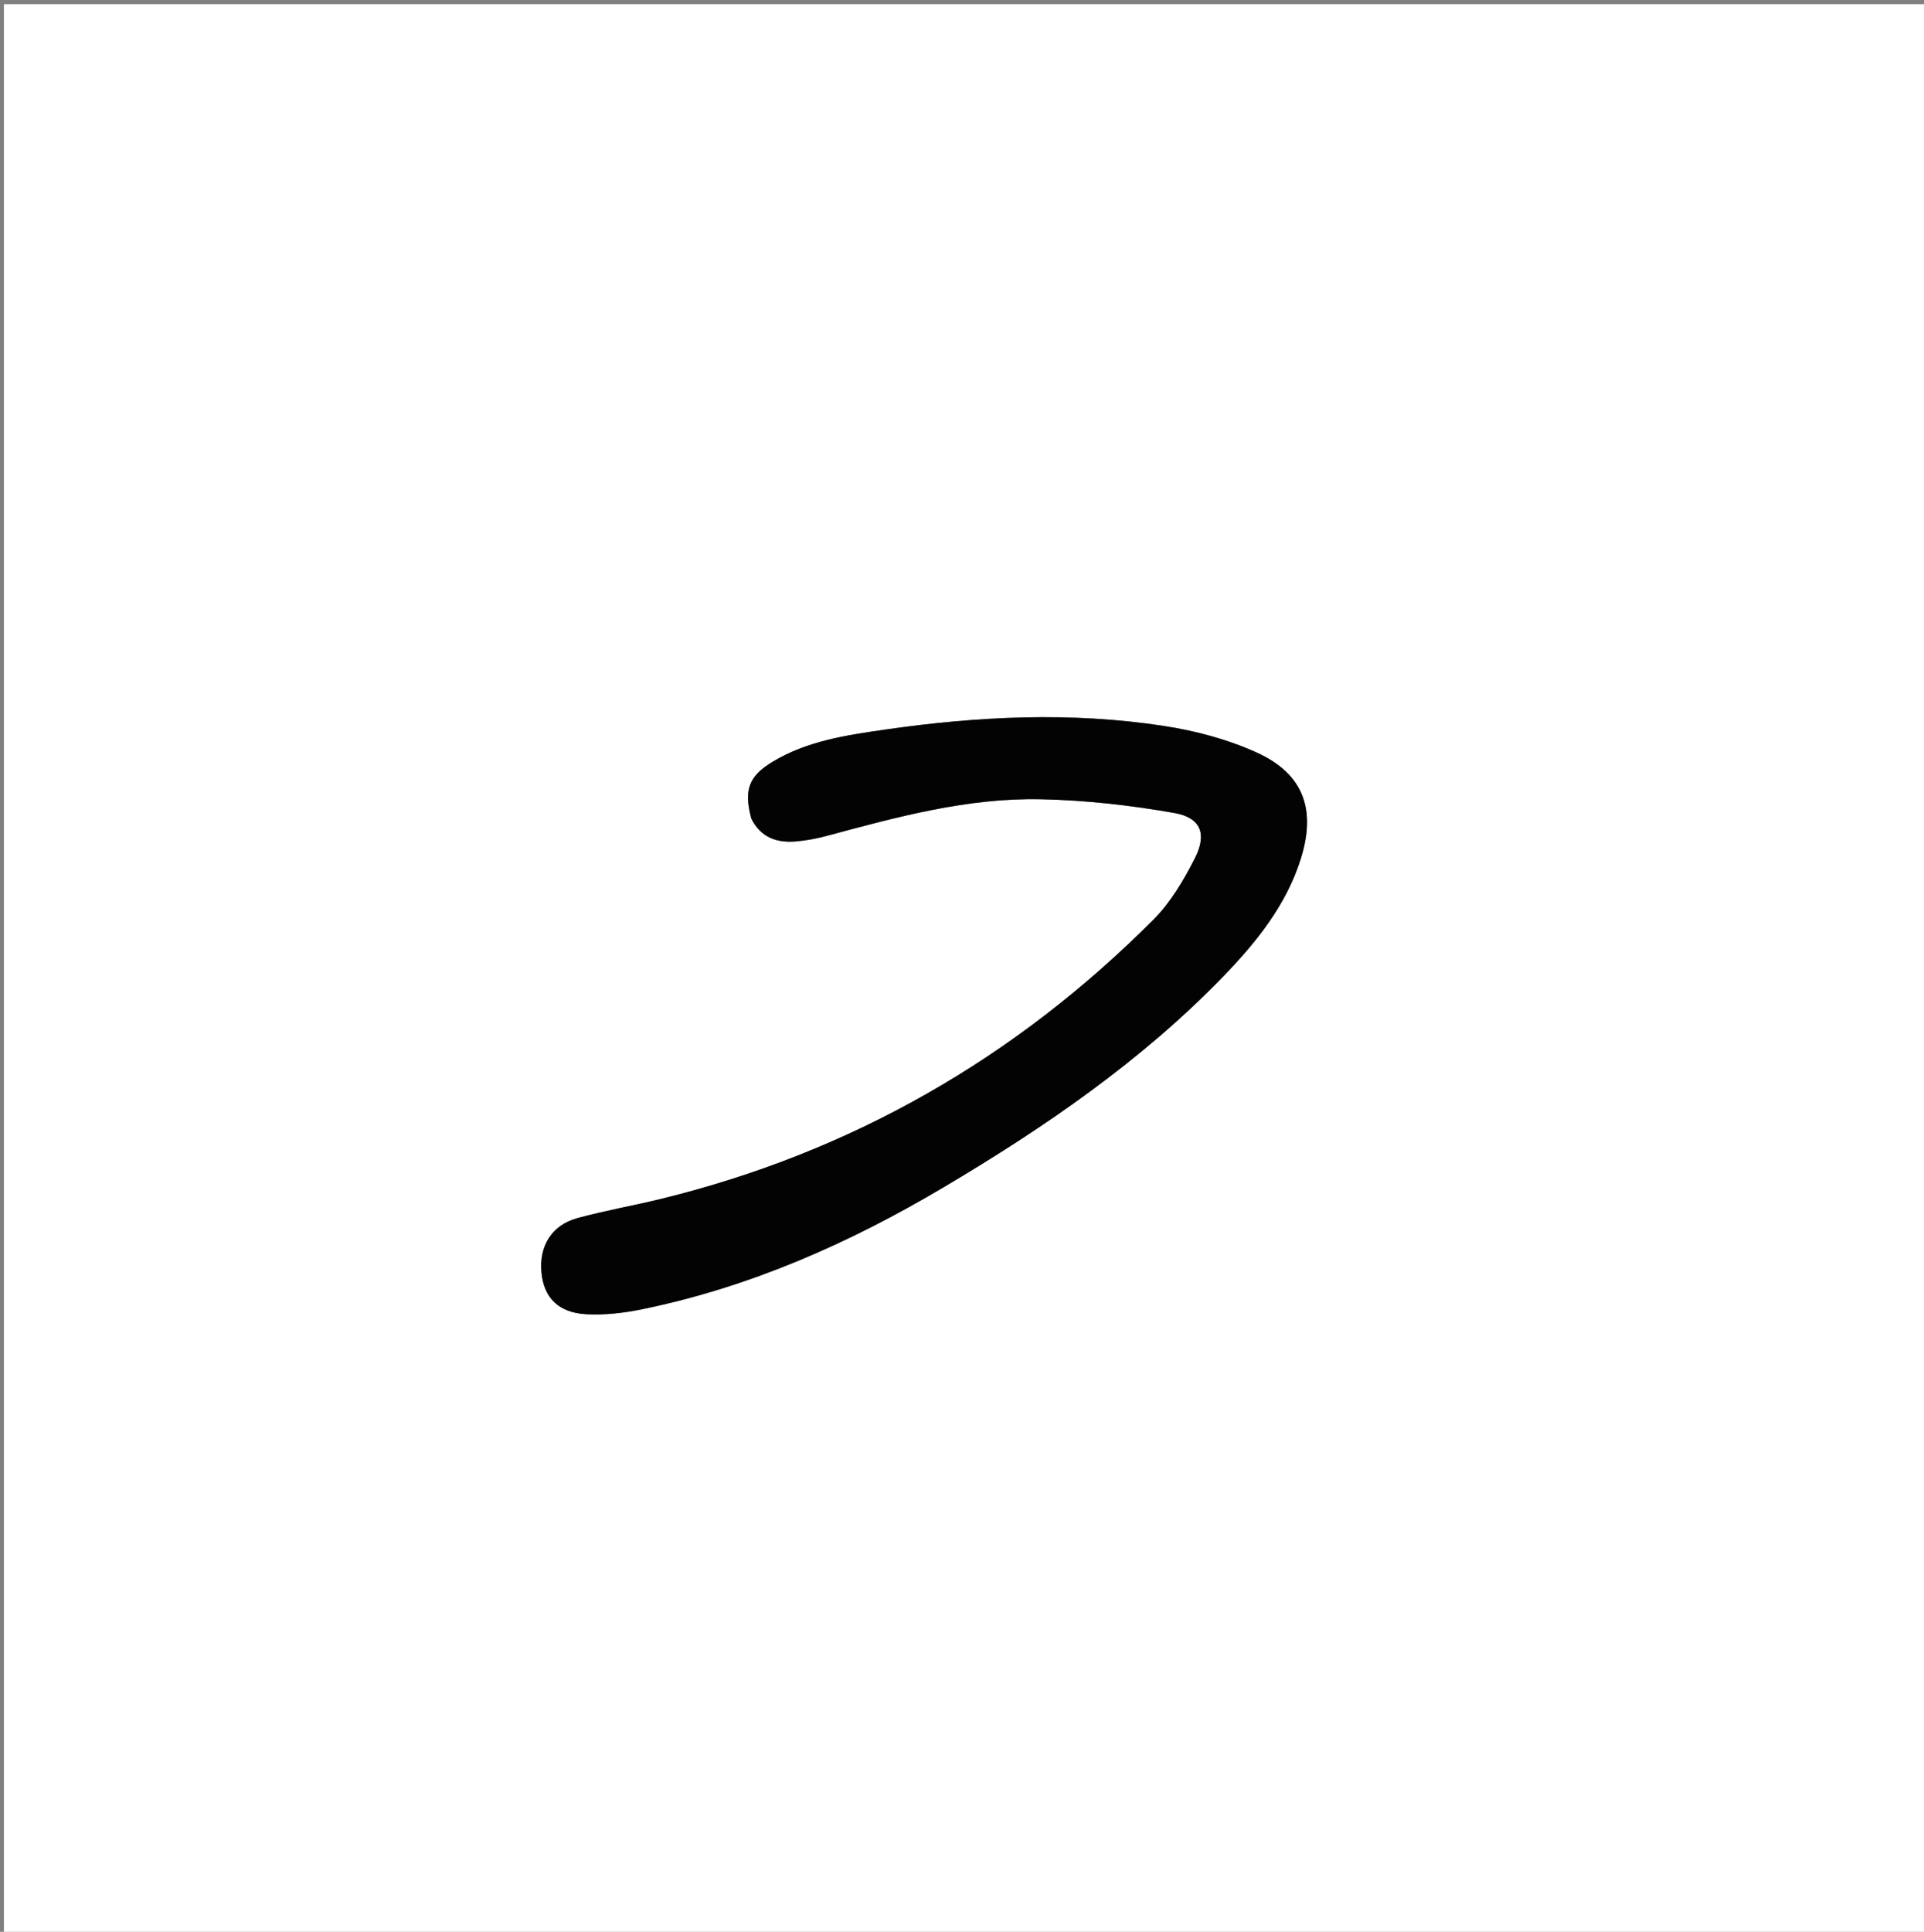 <svg version="1.1" id="Layer_1" xmlns="http://www.w3.org/2000/svg" xmlns:xlink="http://www.w3.org/1999/xlink" x="0px" y="0px"
	 width="100%" viewBox="0 0 512 514" enable-background="new 0 0 512 514" xml:space="preserve">
<rect x="0" y="0" width="512" height="514" fill="#808080" stroke="none"/>
<path fill="#FFFFFF" opacity="1" stroke="none" 
	d="
M304,515 
	C202.691,515 101.882,515 1.037,515 
	C1.037,343.733 1.037,172.466 1.037,1.099 
	C171.559,1.099 342.118,1.099 512.838,1.099 
	C512.838,172.333 512.838,343.667 512.838,515 
	C443.466,515 373.983,515 304,515 
M200.031,218.092 
	C202.512,222.913 206.781,224.287 211.76,223.879 
	C214.564,223.649 217.378,223.111 220.098,222.379 
	C238.757,217.357 257.486,212.252 276.959,212.657 
	C288.85,212.904 300.815,214.252 312.533,216.315 
	C319.537,217.548 321.248,221.889 318.001,228.286 
	C315.03,234.138 311.531,240.097 306.945,244.693 
	C270.182,281.539 226.594,306.572 175.925,318.984 
	C168.504,320.802 160.947,322.099 153.585,324.122 
	C146.794,325.987 143.404,331.614 144.095,338.623 
	C144.748,345.252 148.57,349.264 155.99,349.678 
	C160.899,349.952 165.975,349.356 170.815,348.366 
	C199.617,342.477 226.129,330.734 251.261,315.812 
	C278.087,299.885 303.759,282.3 325.573,259.746 
	C334.375,250.645 342.358,240.77 346.212,228.335 
	C350.249,215.307 346.846,205.89 334.477,200.252 
	C326.743,196.727 318.172,194.451 309.74,193.156 
	C285.022,189.36 260.226,190.561 235.566,194.121 
	C225.237,195.612 214.789,197.126 205.578,202.699 
	C199.302,206.497 197.885,210.136 200.031,218.092 
z"/>
<path fill="#030303" opacity="1" stroke="none" 
	d="
M199.906,217.716 
	C197.885,210.136 199.302,206.497 205.578,202.699 
	C214.789,197.126 225.237,195.612 235.566,194.121 
	C260.226,190.561 285.022,189.36 309.74,193.156 
	C318.172,194.451 326.743,196.727 334.477,200.252 
	C346.846,205.89 350.249,215.307 346.212,228.335 
	C342.358,240.77 334.375,250.645 325.573,259.746 
	C303.759,282.3 278.087,299.885 251.261,315.812 
	C226.129,330.734 199.617,342.477 170.815,348.366 
	C165.975,349.356 160.899,349.952 155.99,349.678 
	C148.57,349.264 144.748,345.252 144.095,338.623 
	C143.404,331.614 146.794,325.987 153.585,324.122 
	C160.947,322.099 168.504,320.802 175.925,318.984 
	C226.594,306.572 270.182,281.539 306.945,244.693 
	C311.531,240.097 315.03,234.138 318.001,228.286 
	C321.248,221.889 319.537,217.548 312.533,216.315 
	C300.815,214.252 288.85,212.904 276.959,212.657 
	C257.486,212.252 238.757,217.357 220.098,222.379 
	C217.378,223.111 214.564,223.649 211.76,223.879 
	C206.781,224.287 202.512,222.913 199.906,217.716 
z"/>
</svg>